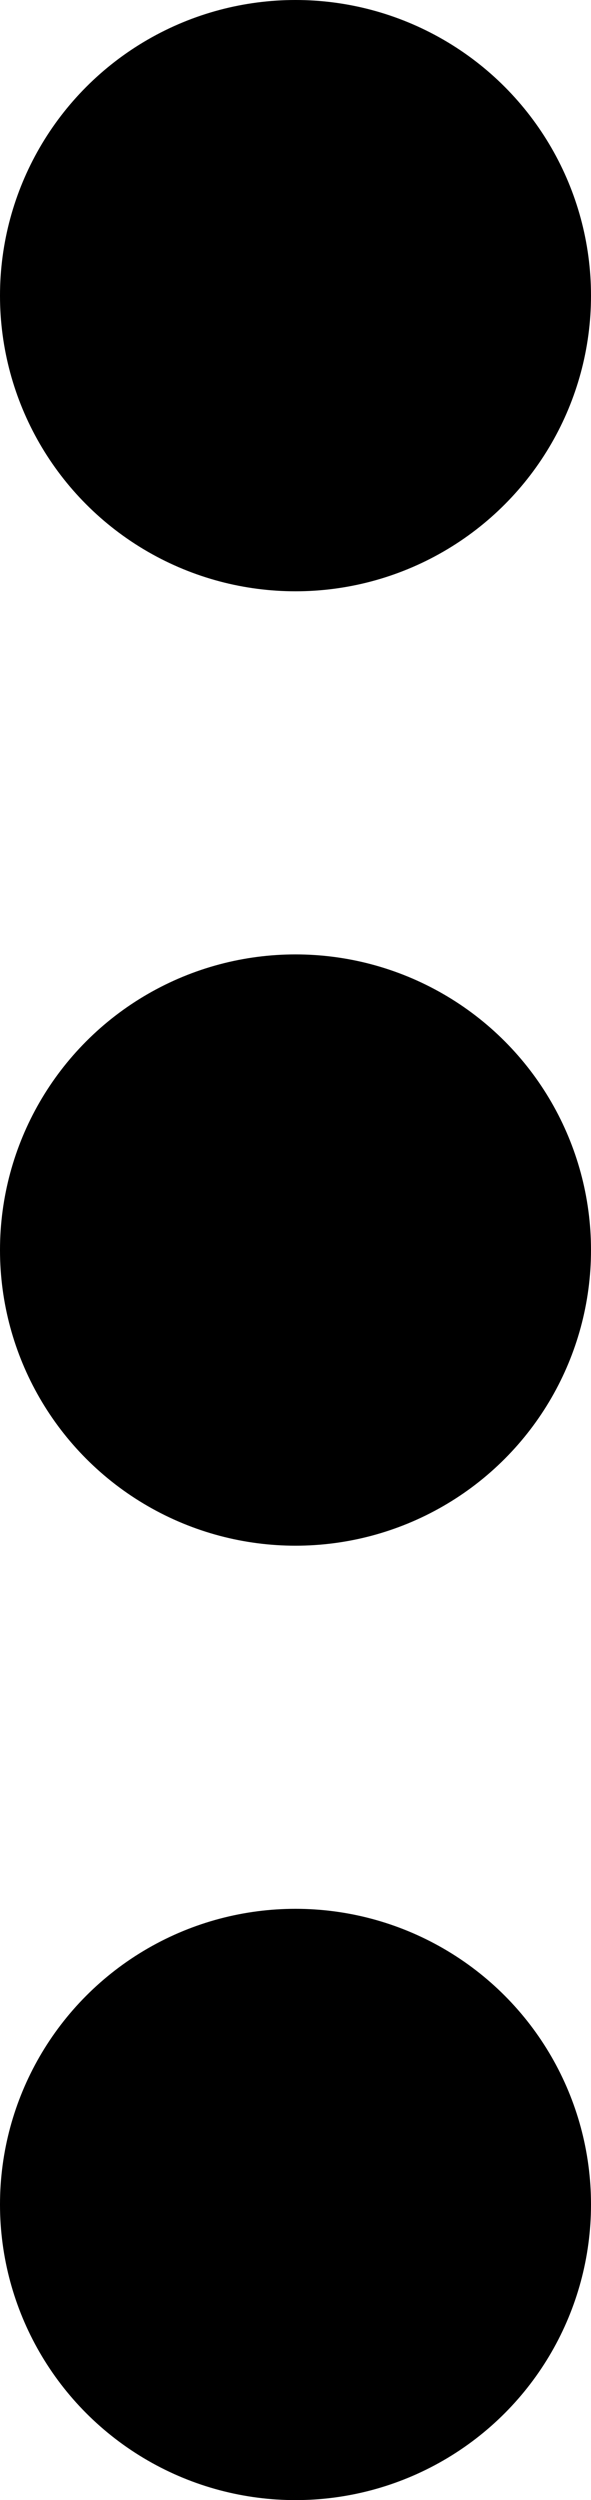 <?xml version="1.0" encoding="UTF-8" standalone="no"?>
<!-- Created with Inkscape (http://www.inkscape.org/) -->

<svg
   version="1.1"
   id="svg2"
   width="3.392"
   height="14.342"
   viewBox="0 0 3.392 14.342"
   xmlns="http://www.w3.org/2000/svg"
   xmlns:svg="http://www.w3.org/2000/svg">
  <defs
     id="defs6" />
  <g
     id="g8"
     transform="translate(-6.679,-1.892)">
    <ellipse
       style="fill:#000000"
       id="path224"
       cx="8.375"
       cy="3.588"
       rx="1.696"
       ry="1.696" />
    <ellipse
       style="fill:#000000"
       id="ellipse226"
       cx="8.375"
       cy="9.063"
       rx="1.696"
       ry="1.696" />
    <ellipse
       style="fill:#000000"
       id="ellipse228"
       cx="8.375"
       cy="14.538"
       rx="1.696"
       ry="1.696" />
  </g>
</svg>

